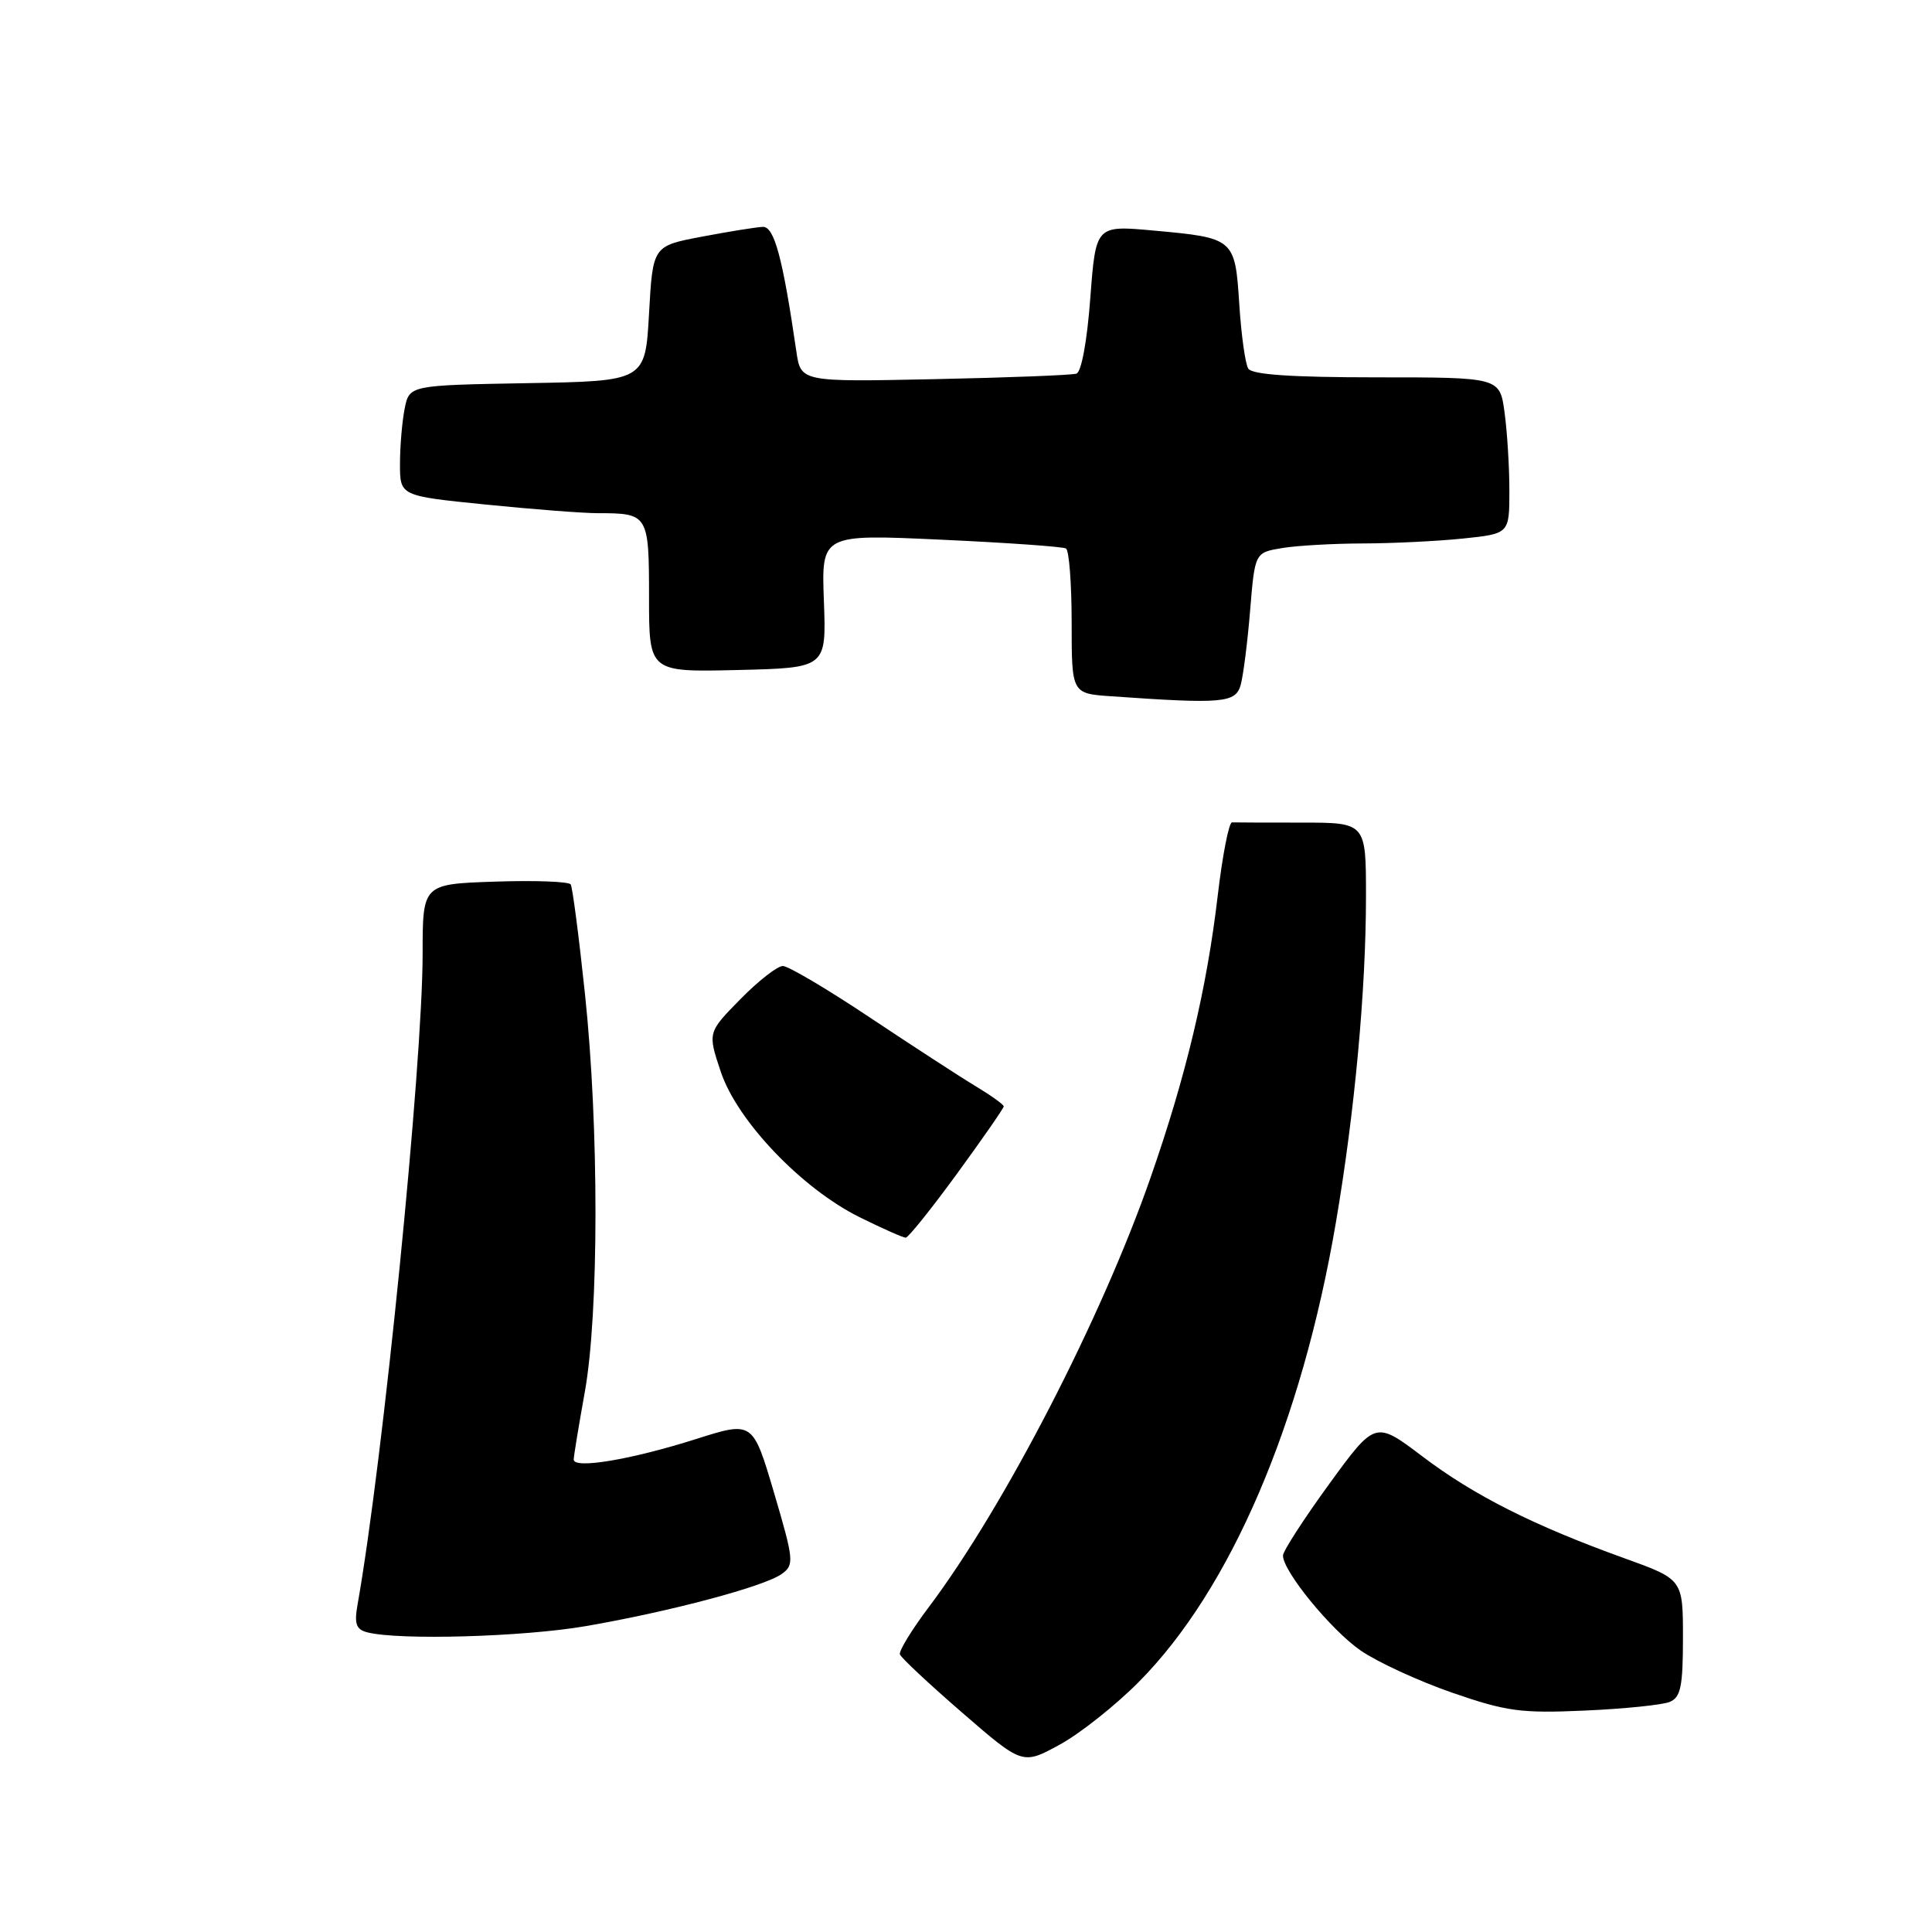 <?xml version="1.0" encoding="UTF-8" standalone="no"?>
<!DOCTYPE svg PUBLIC "-//W3C//DTD SVG 1.1//EN" "http://www.w3.org/Graphics/SVG/1.1/DTD/svg11.dtd" >
<svg xmlns="http://www.w3.org/2000/svg" xmlns:xlink="http://www.w3.org/1999/xlink" version="1.1" viewBox="0 0 256 256">
 <g >
 <path fill="currentColor"
d=" M 150.92 222.84 C 163.06 210.59 172.47 188.63 177.01 162.00 C 179.51 147.34 181.00 131.17 181.00 118.75 C 181.00 109.00 181.00 109.00 172.50 109.00 C 167.82 109.00 163.66 108.99 163.25 108.97 C 162.84 108.95 161.98 113.34 161.35 118.72 C 159.90 131.04 157.15 142.58 152.47 156.00 C 145.96 174.68 133.07 199.66 123.07 212.95 C 120.81 215.95 119.09 218.77 119.24 219.21 C 119.38 219.65 123.10 223.13 127.50 226.94 C 135.49 233.86 135.49 233.86 140.39 231.19 C 143.08 229.73 147.82 225.97 150.92 222.84 Z  M 221.25 225.51 C 222.70 224.91 223.00 223.47 223.00 217.03 C 223.00 209.27 223.00 209.27 215.25 206.48 C 203.21 202.14 195.33 198.17 188.50 193.00 C 182.23 188.25 182.23 188.25 176.11 196.66 C 172.75 201.28 170.00 205.54 170.00 206.12 C 170.00 208.20 176.36 215.98 180.29 218.70 C 182.49 220.22 187.93 222.73 192.39 224.28 C 199.62 226.78 201.54 227.04 210.00 226.66 C 215.22 226.43 220.29 225.91 221.25 225.51 Z  M 77.62 215.47 C 88.86 213.53 101.35 210.20 103.61 208.54 C 105.26 207.34 105.19 206.71 102.56 197.78 C 99.75 188.29 99.75 188.29 92.20 190.69 C 83.59 193.42 75.99 194.69 76.02 193.39 C 76.03 192.90 76.69 188.90 77.48 184.50 C 79.37 174.06 79.38 149.33 77.51 131.69 C 76.71 124.10 75.86 117.57 75.62 117.19 C 75.39 116.81 70.88 116.64 65.60 116.82 C 56.00 117.14 56.00 117.14 56.00 126.37 C 56.00 141.09 50.75 193.64 47.37 212.66 C 46.93 215.17 47.19 215.91 48.66 216.29 C 52.83 217.37 69.33 216.90 77.62 215.47 Z  M 126.81 155.52 C 130.22 150.85 133.00 146.84 133.00 146.60 C 133.00 146.36 131.31 145.15 129.25 143.91 C 127.19 142.67 120.90 138.58 115.27 134.83 C 109.64 131.07 104.45 128.00 103.73 128.00 C 103.01 128.00 100.47 129.98 98.10 132.40 C 93.77 136.81 93.77 136.81 95.50 141.99 C 97.66 148.51 106.26 157.52 113.95 161.31 C 116.94 162.79 119.67 164.00 120.01 164.00 C 120.35 164.00 123.41 160.18 126.81 155.52 Z  M 164.40 90.75 C 164.74 89.51 165.31 85.06 165.65 80.86 C 166.28 73.22 166.28 73.22 169.89 72.62 C 171.88 72.29 176.70 72.02 180.60 72.01 C 184.51 72.00 190.47 71.71 193.85 71.36 C 200.00 70.72 200.00 70.72 200.00 65.00 C 200.00 61.85 199.71 57.19 199.36 54.64 C 198.73 50.00 198.73 50.00 182.42 50.00 C 171.10 50.00 165.90 49.64 165.40 48.84 C 165.00 48.19 164.47 44.35 164.21 40.30 C 163.65 31.60 163.56 31.52 152.85 30.55 C 145.20 29.85 145.20 29.85 144.47 39.50 C 144.05 45.18 143.29 49.31 142.63 49.51 C 142.01 49.71 133.54 50.04 123.81 50.24 C 106.11 50.61 106.11 50.61 105.52 46.56 C 103.71 34.12 102.59 30.00 101.07 30.06 C 100.20 30.10 96.58 30.68 93.00 31.36 C 86.50 32.59 86.50 32.59 86.00 41.55 C 85.50 50.50 85.50 50.50 69.87 50.77 C 54.24 51.05 54.24 51.05 53.62 54.15 C 53.28 55.85 53.00 59.15 53.00 61.48 C 53.00 65.71 53.00 65.71 64.31 66.85 C 70.53 67.48 77.24 68.00 79.23 68.00 C 85.90 68.00 86.00 68.16 86.00 79.14 C 86.00 89.06 86.00 89.06 97.75 88.78 C 109.50 88.50 109.50 88.50 109.17 79.64 C 108.84 70.78 108.84 70.78 124.67 71.51 C 133.38 71.91 140.84 72.43 141.25 72.68 C 141.66 72.92 142.00 77.34 142.00 82.51 C 142.00 91.90 142.00 91.90 147.25 92.26 C 162.03 93.30 163.73 93.15 164.40 90.75 Z "/>
</g>
</svg>